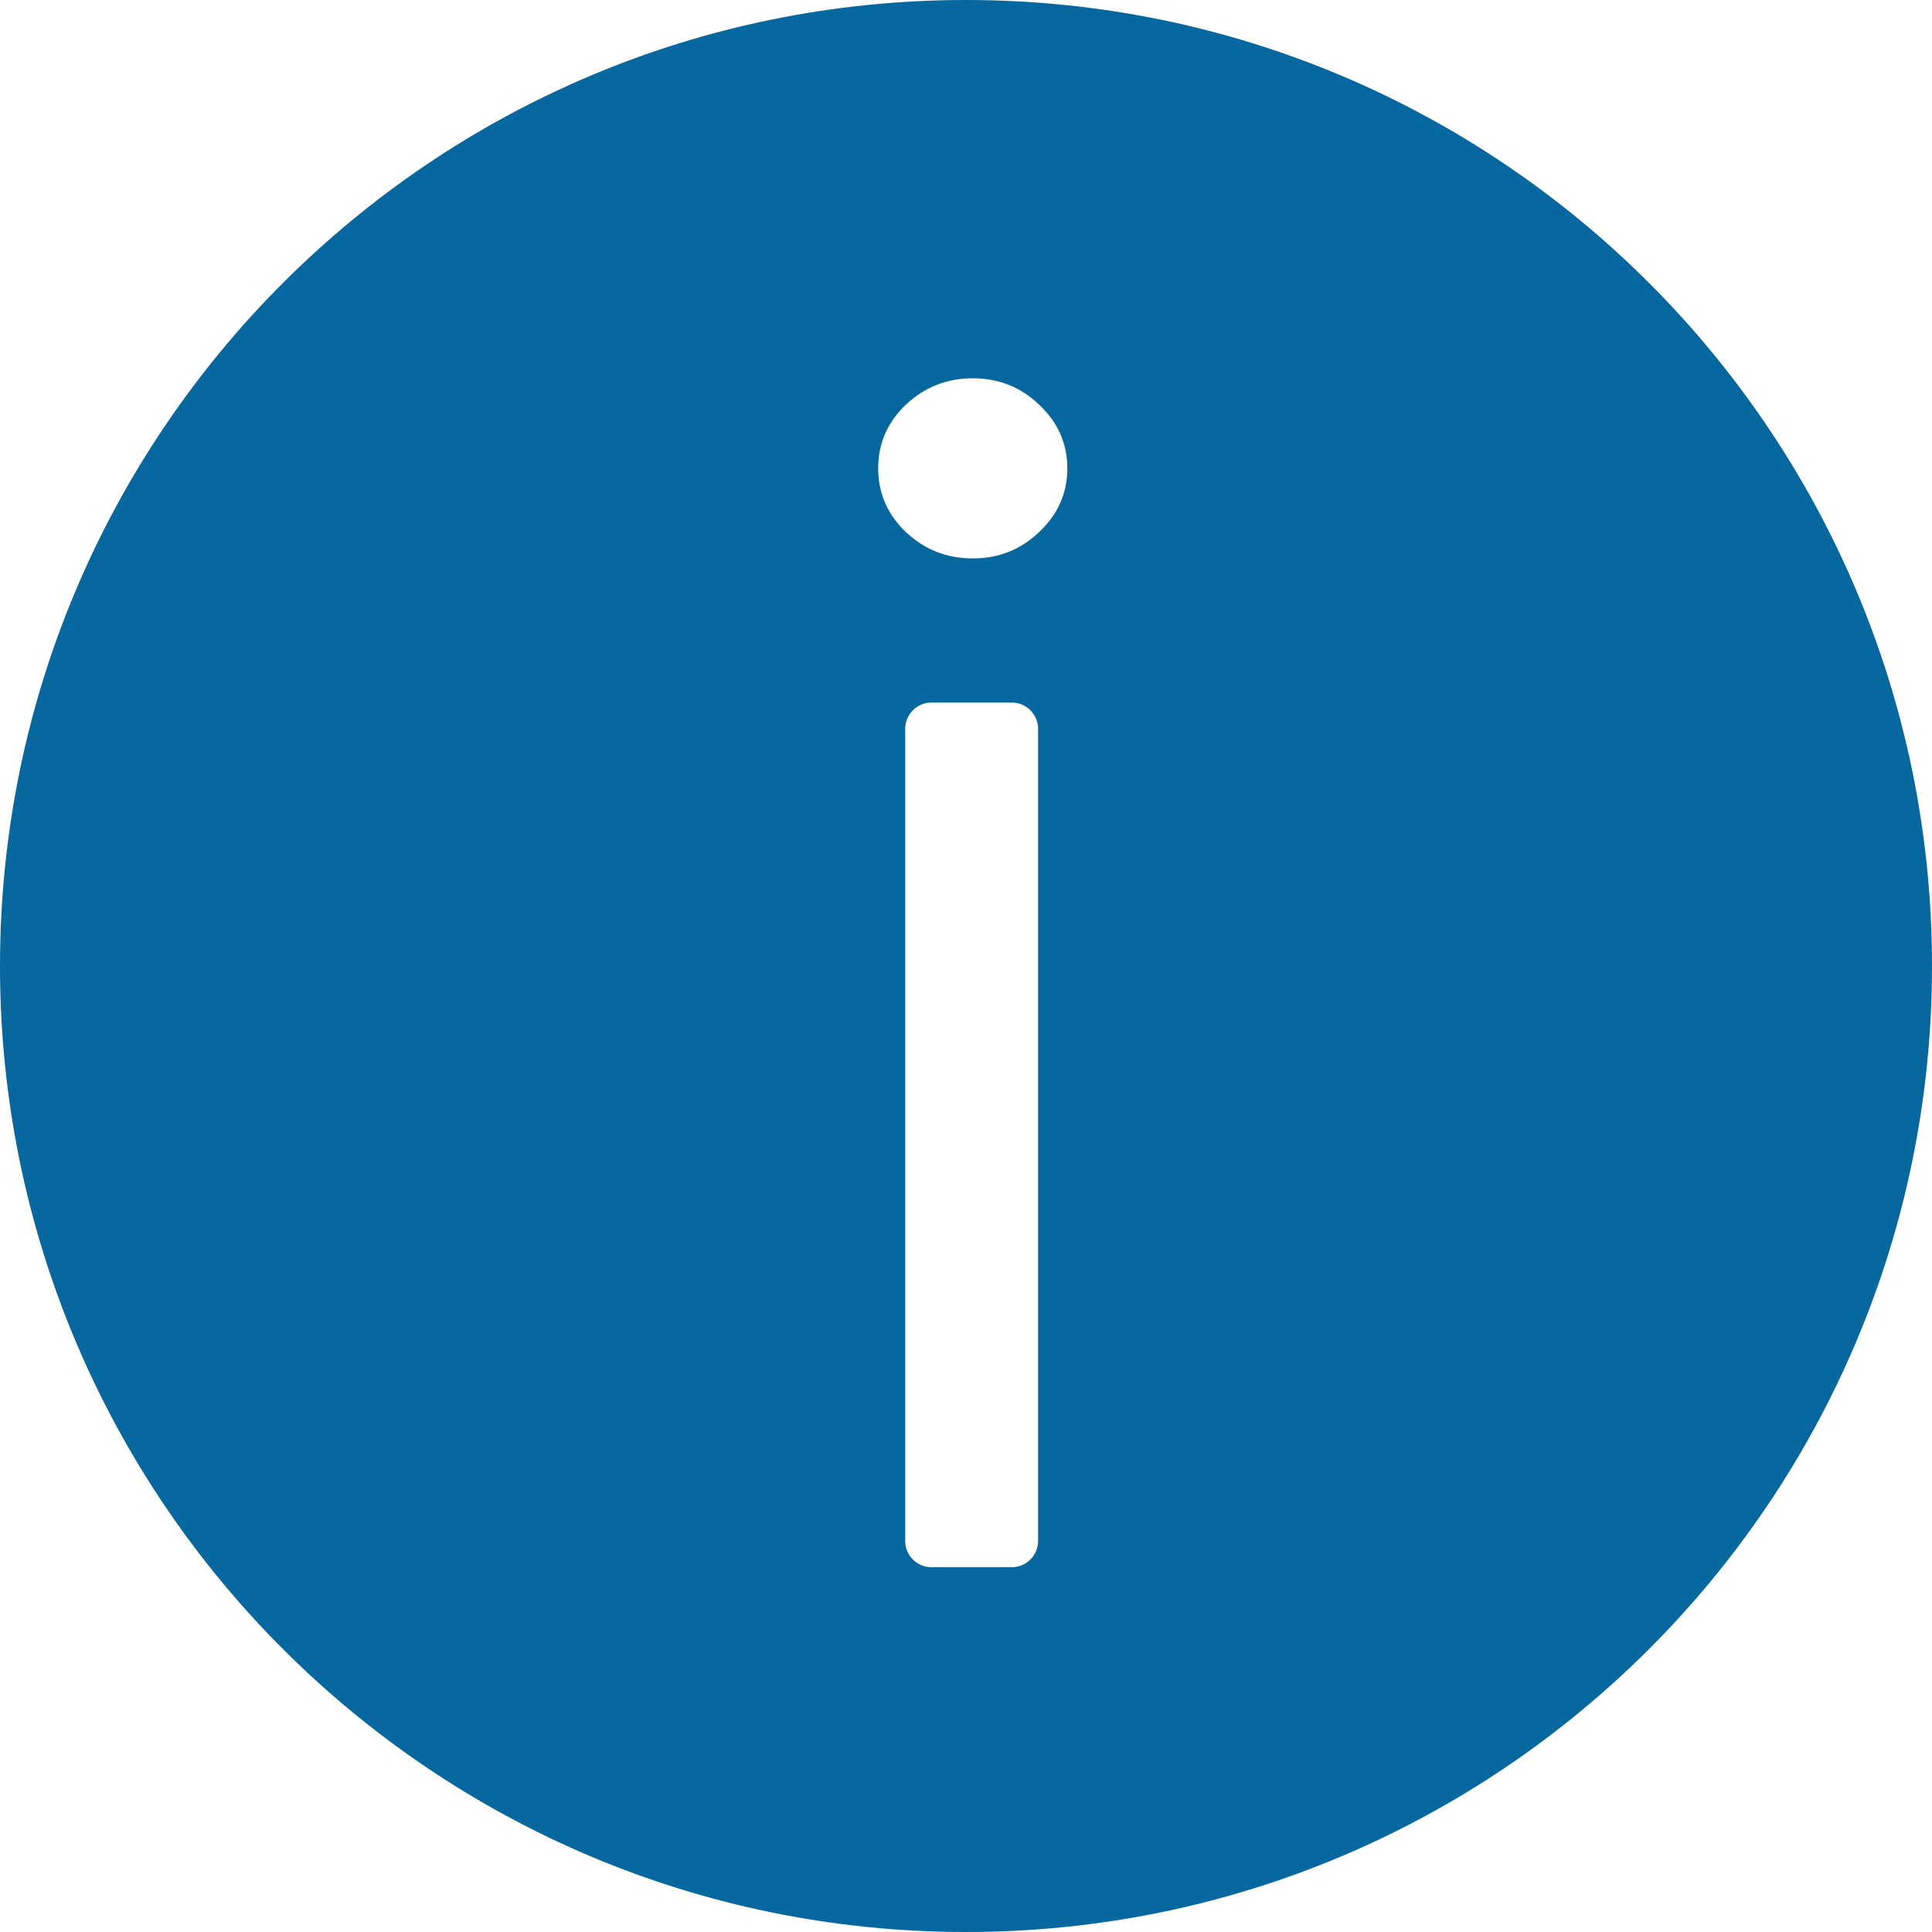 <svg width="147" height="147" viewBox="0 0 147 147" fill="none" xmlns="http://www.w3.org/2000/svg">
<path fill-rule="evenodd" clip-rule="evenodd" d="M73.5 147C114.093 147 147 114.093 147 73.5C147 32.907 114.093 0 73.5 0C32.907 0 0 32.907 0 73.5C0 114.093 32.907 147 73.5 147ZM68.874 117.245C68.874 118.349 69.77 119.245 70.874 119.245H76.983C78.087 119.245 78.983 118.349 78.983 117.245V55.455C78.983 54.35 78.087 53.455 76.983 53.455H70.874C69.77 53.455 68.874 54.35 68.874 55.455V117.245ZM68.917 40.476C70.345 41.819 72.044 42.489 74.014 42.489C75.984 42.489 77.669 41.819 79.068 40.476C80.496 39.134 81.21 37.521 81.21 35.636C81.21 33.752 80.496 32.138 79.068 30.796C77.669 29.454 75.984 28.783 74.014 28.783C72.044 28.783 70.345 29.454 68.917 30.796C67.518 32.138 66.818 33.752 66.818 35.636C66.818 37.521 67.518 39.134 68.917 40.476Z" fill="#07689F"/>
</svg>
